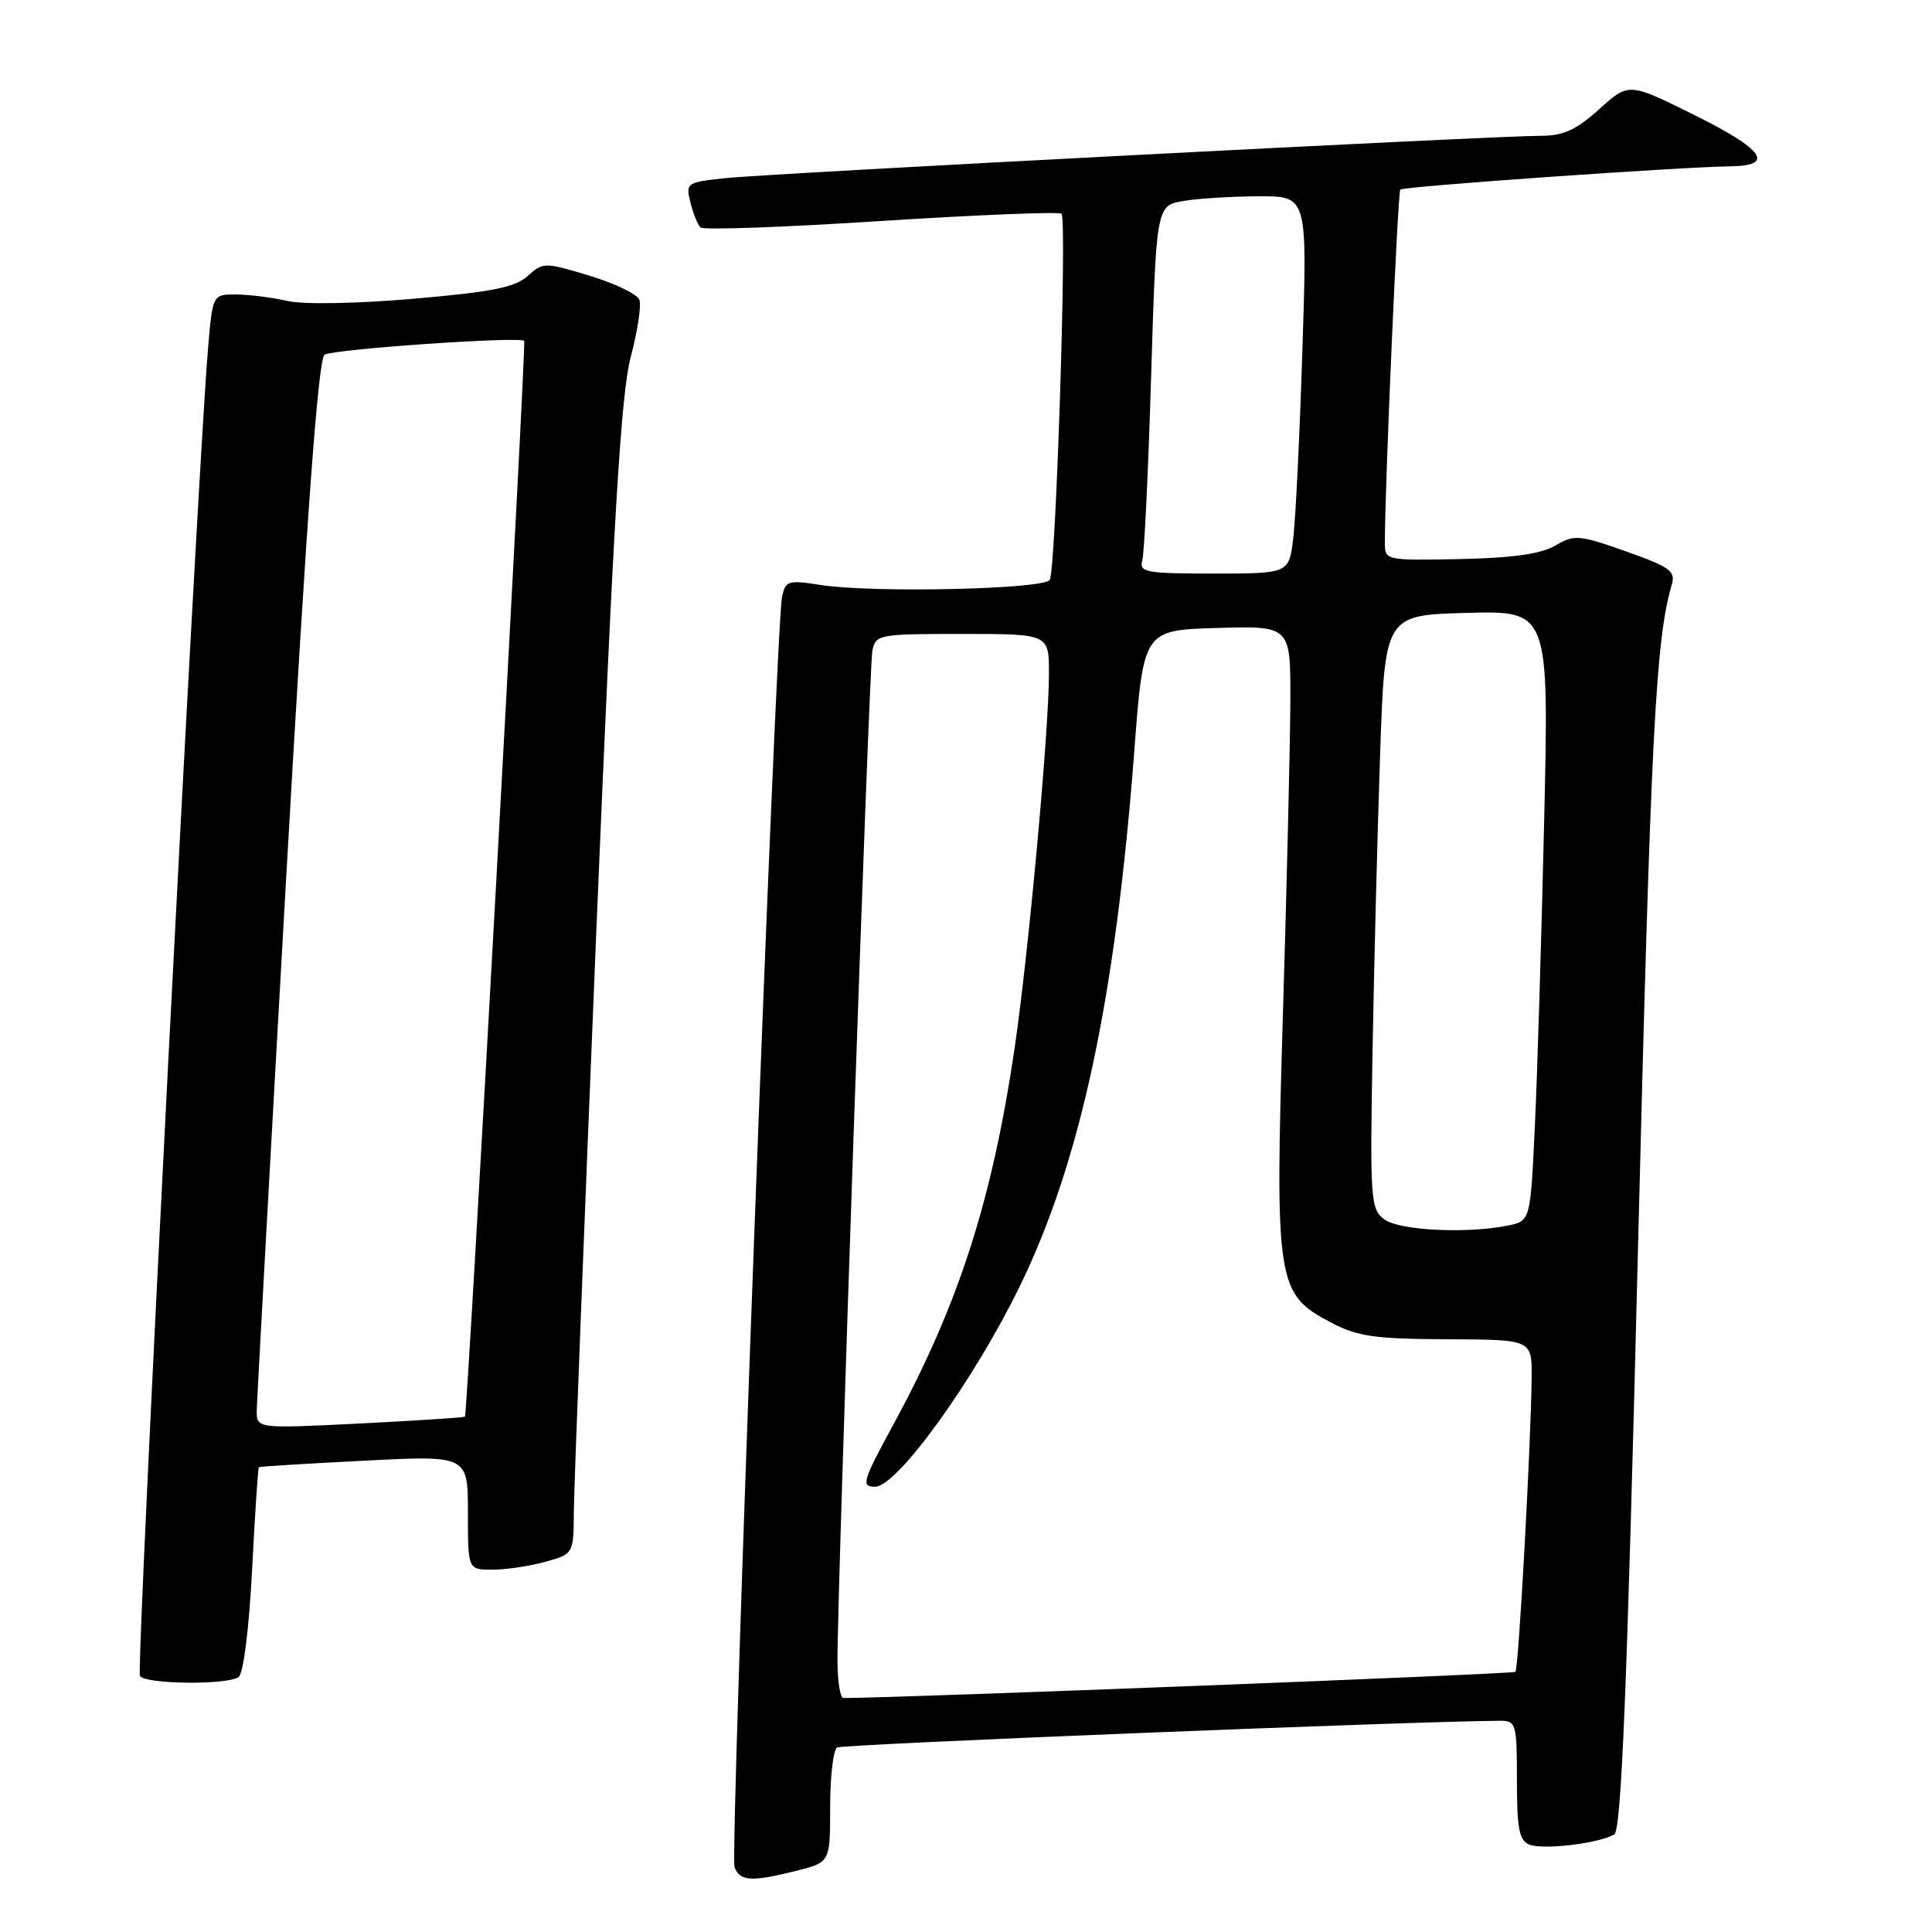 <?xml version="1.0" encoding="UTF-8" standalone="no"?>
<!DOCTYPE svg PUBLIC "-//W3C//DTD SVG 1.1//EN" "http://www.w3.org/Graphics/SVG/1.1/DTD/svg11.dtd" >
<svg xmlns="http://www.w3.org/2000/svg" xmlns:xlink="http://www.w3.org/1999/xlink" version="1.1" viewBox="0 0 256 256">
 <g >
 <path fill="currentColor"
d=" M 105.56 247.88 C 110.00 246.76 110.00 246.76 110.00 239.44 C 110.00 235.41 110.41 231.86 110.92 231.55 C 111.62 231.12 187.13 228.08 198.75 228.01 C 200.89 228.00 201.00 228.37 201.00 235.89 C 201.00 242.35 201.30 243.90 202.67 244.43 C 204.54 245.15 212.00 244.24 213.90 243.06 C 214.84 242.48 215.60 223.77 217.03 165.90 C 218.73 97.45 219.37 84.75 221.52 77.46 C 222.05 75.68 221.25 75.11 215.45 73.06 C 209.22 70.86 208.60 70.81 206.09 72.29 C 204.20 73.40 200.45 73.93 193.45 74.08 C 183.57 74.27 183.50 74.26 183.50 71.89 C 183.50 64.56 185.21 25.45 185.55 25.12 C 185.96 24.70 222.67 22.12 229.25 22.04 C 235.27 21.97 233.75 19.82 224.41 15.19 C 215.82 10.93 215.82 10.93 211.91 14.46 C 208.89 17.19 207.14 18.00 204.25 17.99 C 198.34 17.98 102.10 22.97 96.16 23.60 C 90.97 24.15 90.84 24.24 91.48 26.83 C 91.85 28.30 92.45 29.79 92.82 30.14 C 93.19 30.50 103.99 30.11 116.81 29.28 C 129.63 28.46 140.36 28.03 140.66 28.33 C 141.40 29.07 139.91 75.53 139.10 76.84 C 138.33 78.08 115.71 78.59 108.80 77.52 C 104.39 76.83 104.06 76.94 103.62 79.14 C 102.77 83.34 96.70 245.79 97.33 247.42 C 98.05 249.29 99.60 249.38 105.56 247.88 Z  M 31.60 222.23 C 32.25 221.80 32.99 215.96 33.40 208.04 C 33.78 200.63 34.19 194.50 34.30 194.41 C 34.41 194.32 40.69 193.93 48.25 193.55 C 62.00 192.84 62.00 192.84 62.00 200.42 C 62.00 208.00 62.00 208.00 65.25 207.99 C 67.04 207.99 70.19 207.52 72.25 206.95 C 76.00 205.91 76.00 205.91 76.04 200.20 C 76.06 197.07 77.39 162.78 78.99 124.00 C 81.29 68.72 82.28 52.16 83.58 47.28 C 84.49 43.85 85.00 40.45 84.72 39.72 C 84.44 38.98 81.46 37.55 78.11 36.53 C 72.15 34.73 71.96 34.73 69.91 36.58 C 68.26 38.08 65.11 38.70 54.75 39.59 C 47.21 40.24 40.16 40.36 38.09 39.88 C 36.11 39.42 33.08 39.04 31.34 39.02 C 28.17 39.00 28.17 39.00 27.56 46.25 C 26.11 63.64 18.02 221.22 18.54 222.07 C 19.22 223.17 30.00 223.30 31.60 222.23 Z  M 110.97 220.25 C 110.92 211.13 115.15 88.48 115.59 86.25 C 116.02 84.07 116.41 84.00 127.52 84.00 C 139.00 84.00 139.00 84.00 138.99 89.25 C 138.99 96.86 136.29 126.25 134.46 138.76 C 131.48 159.03 127.03 172.85 118.38 188.75 C 114.28 196.29 114.07 197.00 115.95 197.00 C 118.88 197.00 128.98 183.01 135.10 170.49 C 143.18 153.95 147.80 132.36 150.30 99.50 C 151.52 83.50 151.52 83.50 161.26 83.21 C 171.00 82.93 171.00 82.93 170.98 92.71 C 170.96 98.10 170.53 116.59 170.01 133.82 C 168.92 170.12 169.13 171.45 176.38 175.25 C 179.87 177.09 182.21 177.42 191.75 177.46 C 202.99 177.50 202.99 177.50 202.95 182.50 C 202.87 191.18 201.23 221.11 200.80 221.53 C 200.51 221.82 119.92 224.96 111.75 225.00 C 111.34 225.00 110.99 222.86 110.97 220.25 Z  M 183.44 161.58 C 181.61 160.23 181.52 159.02 181.87 139.33 C 182.07 127.87 182.52 110.17 182.87 100.00 C 183.50 81.50 183.50 81.50 194.37 81.21 C 205.25 80.93 205.25 80.93 204.61 108.71 C 204.26 124.00 203.71 142.19 203.38 149.15 C 202.79 161.79 202.79 161.79 199.77 162.40 C 194.29 163.49 185.45 163.05 183.44 161.58 Z  M 151.36 74.25 C 151.63 73.29 152.16 62.31 152.53 49.86 C 153.22 27.23 153.22 27.23 156.86 26.62 C 158.86 26.29 163.36 26.02 166.87 26.01 C 173.23 26.00 173.23 26.00 172.58 46.25 C 172.23 57.39 171.68 68.64 171.37 71.25 C 170.81 76.00 170.81 76.00 160.84 76.00 C 151.82 76.00 150.91 75.83 151.36 74.25 Z  M 34.02 186.90 C 34.04 185.58 35.80 153.73 37.93 116.12 C 40.67 67.99 42.17 47.51 43.01 47.00 C 44.20 46.26 68.92 44.55 69.46 45.17 C 69.76 45.52 61.95 187.35 61.61 187.71 C 61.50 187.83 55.24 188.24 47.70 188.62 C 34.00 189.30 34.00 189.30 34.02 186.90 Z "/>
</g>
</svg>